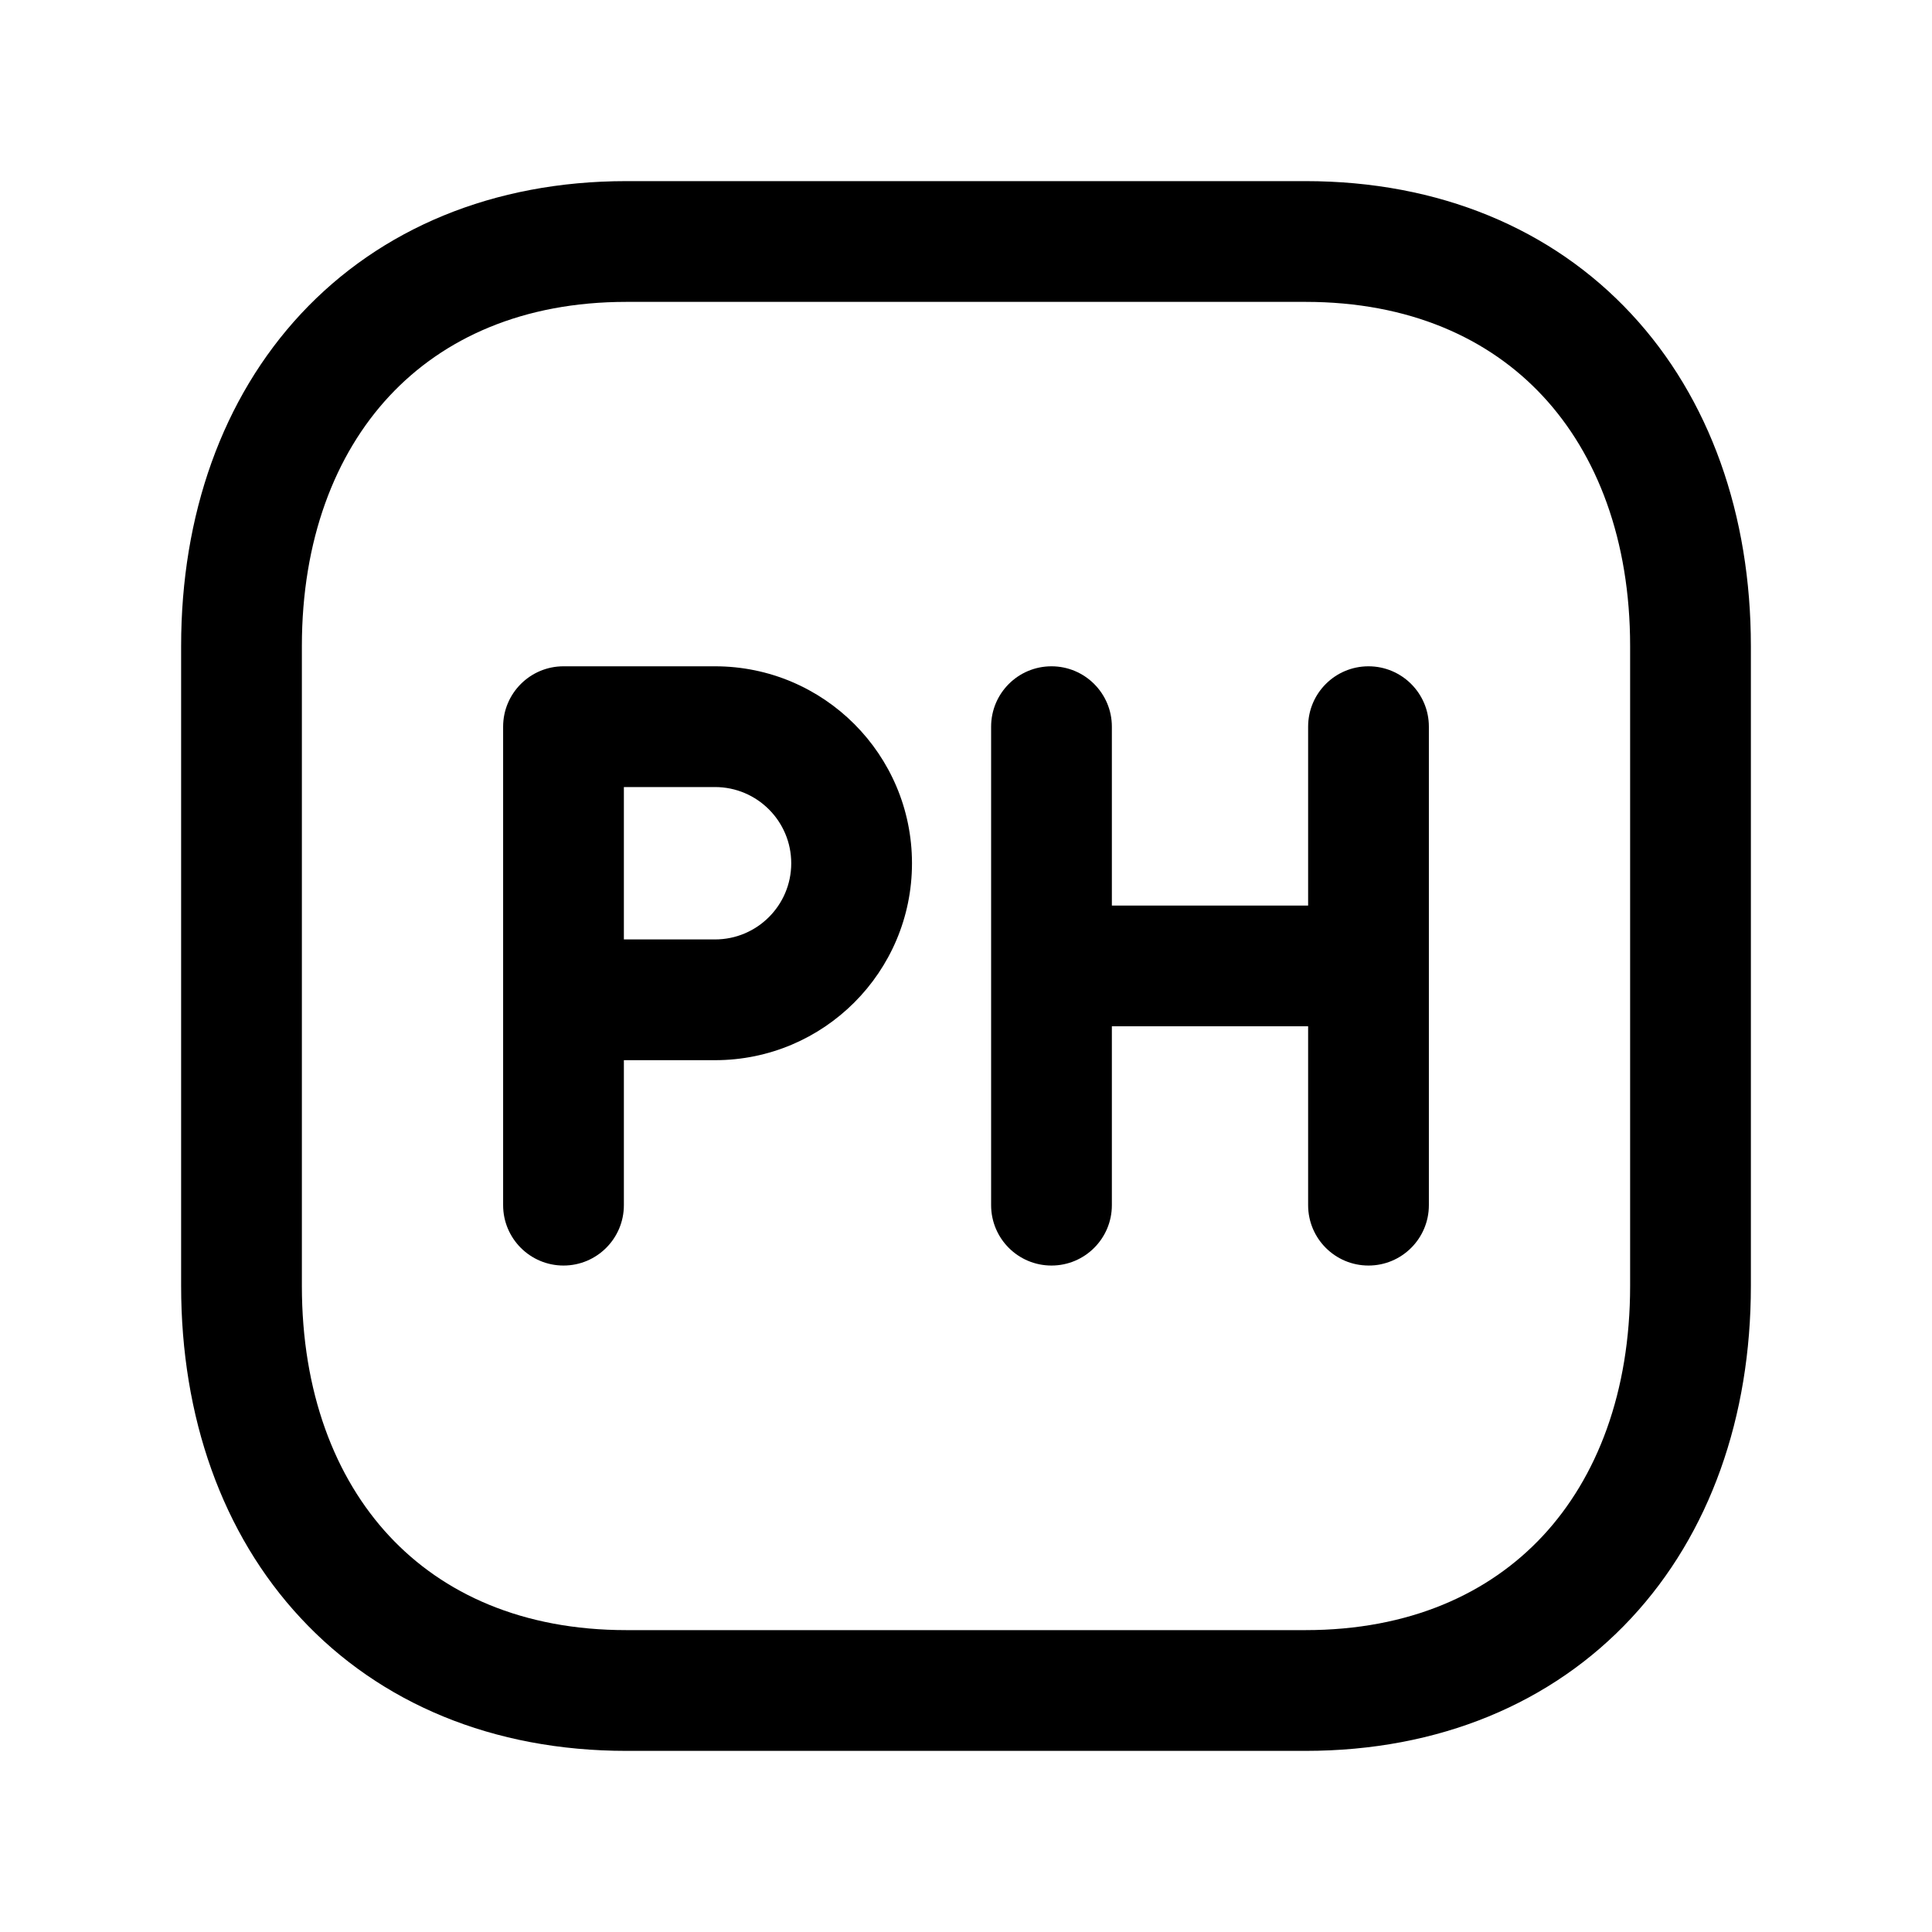 <svg width="24" height="24" viewBox="0 0 24 24" fill="none" xmlns="http://www.w3.org/2000/svg">
<path fill-rule="evenodd" clip-rule="evenodd" d="M3.74 3.897C4.725 2.841 6.127 2.25 7.782 2.25H16.217C17.876 2.25 19.279 2.841 20.263 3.898C21.241 4.948 21.75 6.399 21.75 8.026V15.974C21.75 17.601 21.241 19.052 20.263 20.102C19.279 21.159 17.876 21.75 16.216 21.75H7.782C6.123 21.75 4.72 21.159 3.737 20.102C2.758 19.052 2.25 17.601 2.25 15.974V8.026C2.25 6.398 2.761 4.948 3.74 3.897ZM4.837 4.92C4.16 5.647 3.75 6.71 3.75 8.026V15.974C3.75 17.291 4.159 18.354 4.835 19.08C5.505 19.8 6.493 20.25 7.782 20.25H16.216C17.505 20.25 18.494 19.8 19.165 19.08C19.841 18.354 20.25 17.291 20.25 15.974V8.026C20.25 6.709 19.841 5.646 19.165 4.92C18.495 4.2 17.506 3.75 16.217 3.75H7.782C6.498 3.75 5.509 4.199 4.837 4.92Z" fill="black"/>
<path fill-rule="evenodd" clip-rule="evenodd" d="M6.25 9.027C6.25 8.613 6.586 8.277 7 8.277H8.882C10.233 8.277 11.329 9.373 11.329 10.724C11.329 12.075 10.233 13.17 8.882 13.17H7.75V14.971C7.75 15.385 7.414 15.721 7 15.721C6.586 15.721 6.25 15.385 6.25 14.971V9.027ZM7.75 11.67H8.882C9.405 11.67 9.829 11.246 9.829 10.724C9.829 10.201 9.405 9.777 8.882 9.777H7.75V11.67Z" fill="black"/>
<path fill-rule="evenodd" clip-rule="evenodd" d="M13.062 8.277C13.476 8.277 13.812 8.613 13.812 9.027V11.249H16.25V9.027C16.25 8.613 16.585 8.277 17 8.277C17.414 8.277 17.75 8.613 17.75 9.027V14.971C17.75 15.385 17.414 15.721 17 15.721C16.585 15.721 16.25 15.385 16.25 14.971V12.749H13.812V14.971C13.812 15.385 13.476 15.721 13.062 15.721C12.647 15.721 12.312 15.385 12.312 14.971V9.027C12.312 8.613 12.647 8.277 13.062 8.277Z" fill="black"/>
</svg>